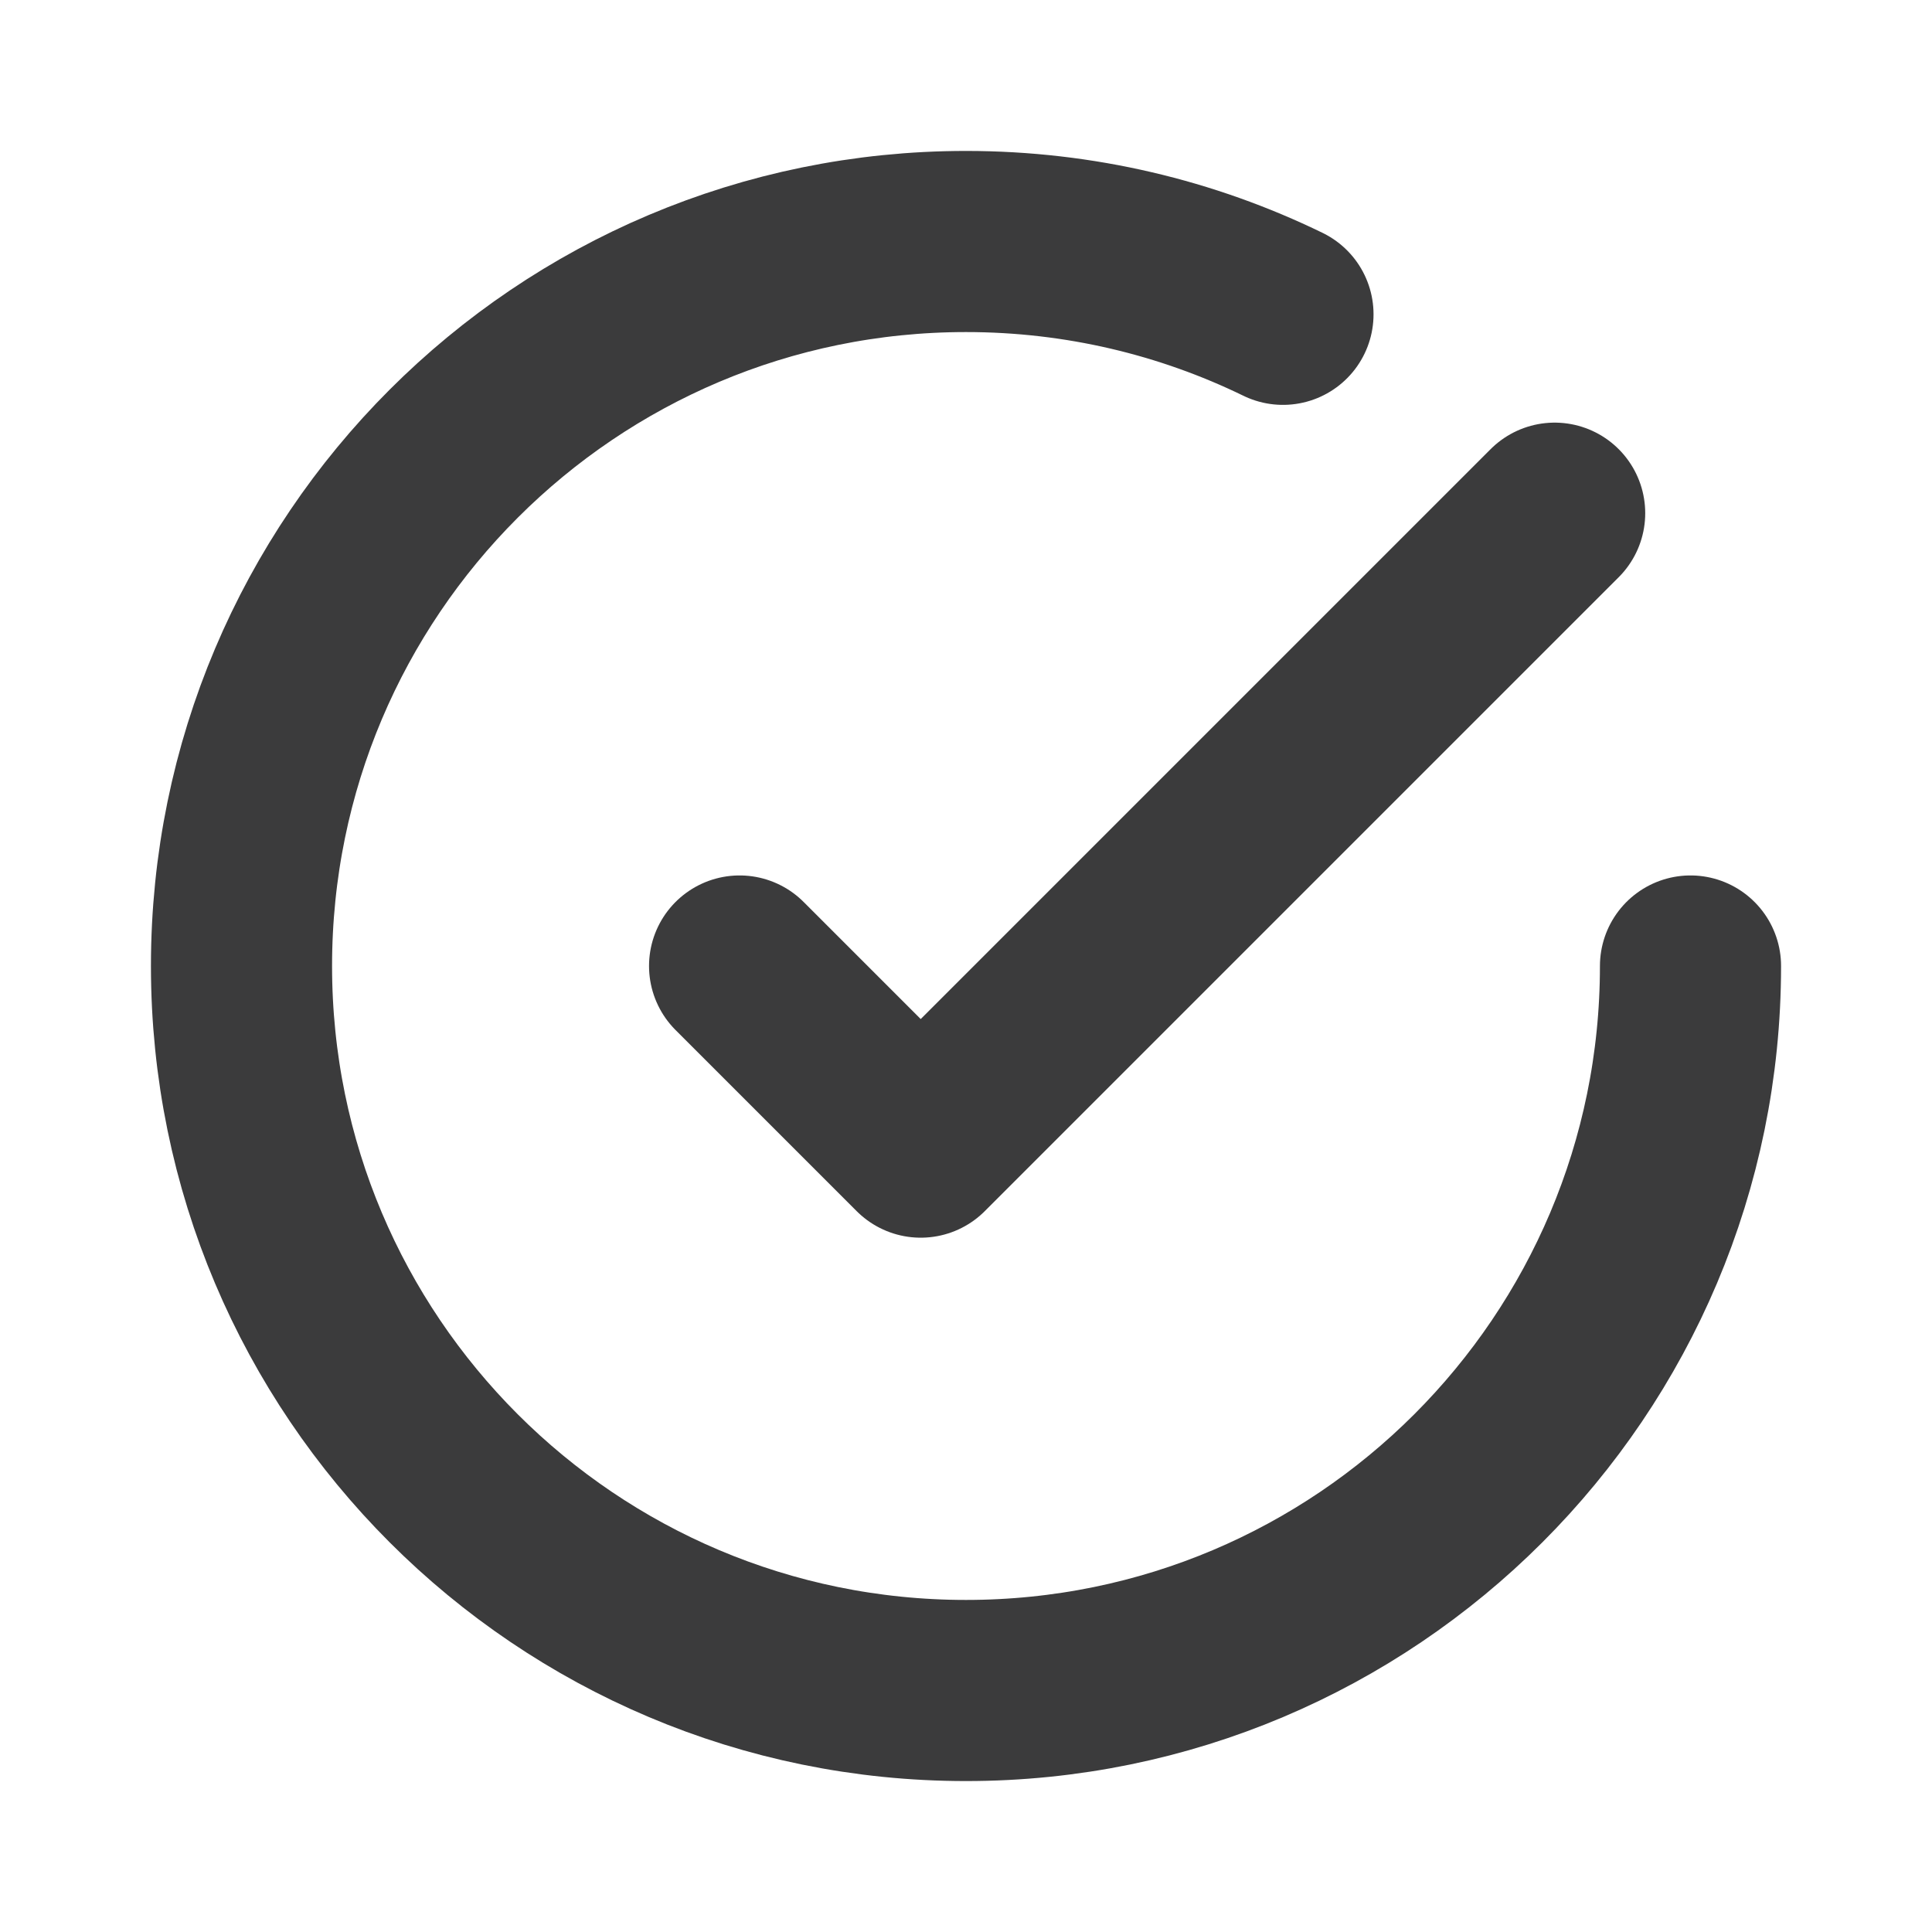 <svg stroke="#3B3B3C" stroke-width="1.5" stroke-linecap="round" stroke-linejoin="round" viewBox="0 0 16 16" fill="none"
     fill-opacity="0"
     xmlns="http://www.w3.org/2000/svg">
    <path d="M14 8C14 11.314 11.314 14 8 14C4.686 14 2 11.314 2 8C2 4.686 4.686 2 8 2C8.941 2 9.832 2.217 10.625 2.603M12.875 4.25L7.625 9.5L6.125 8"/>
</svg>
